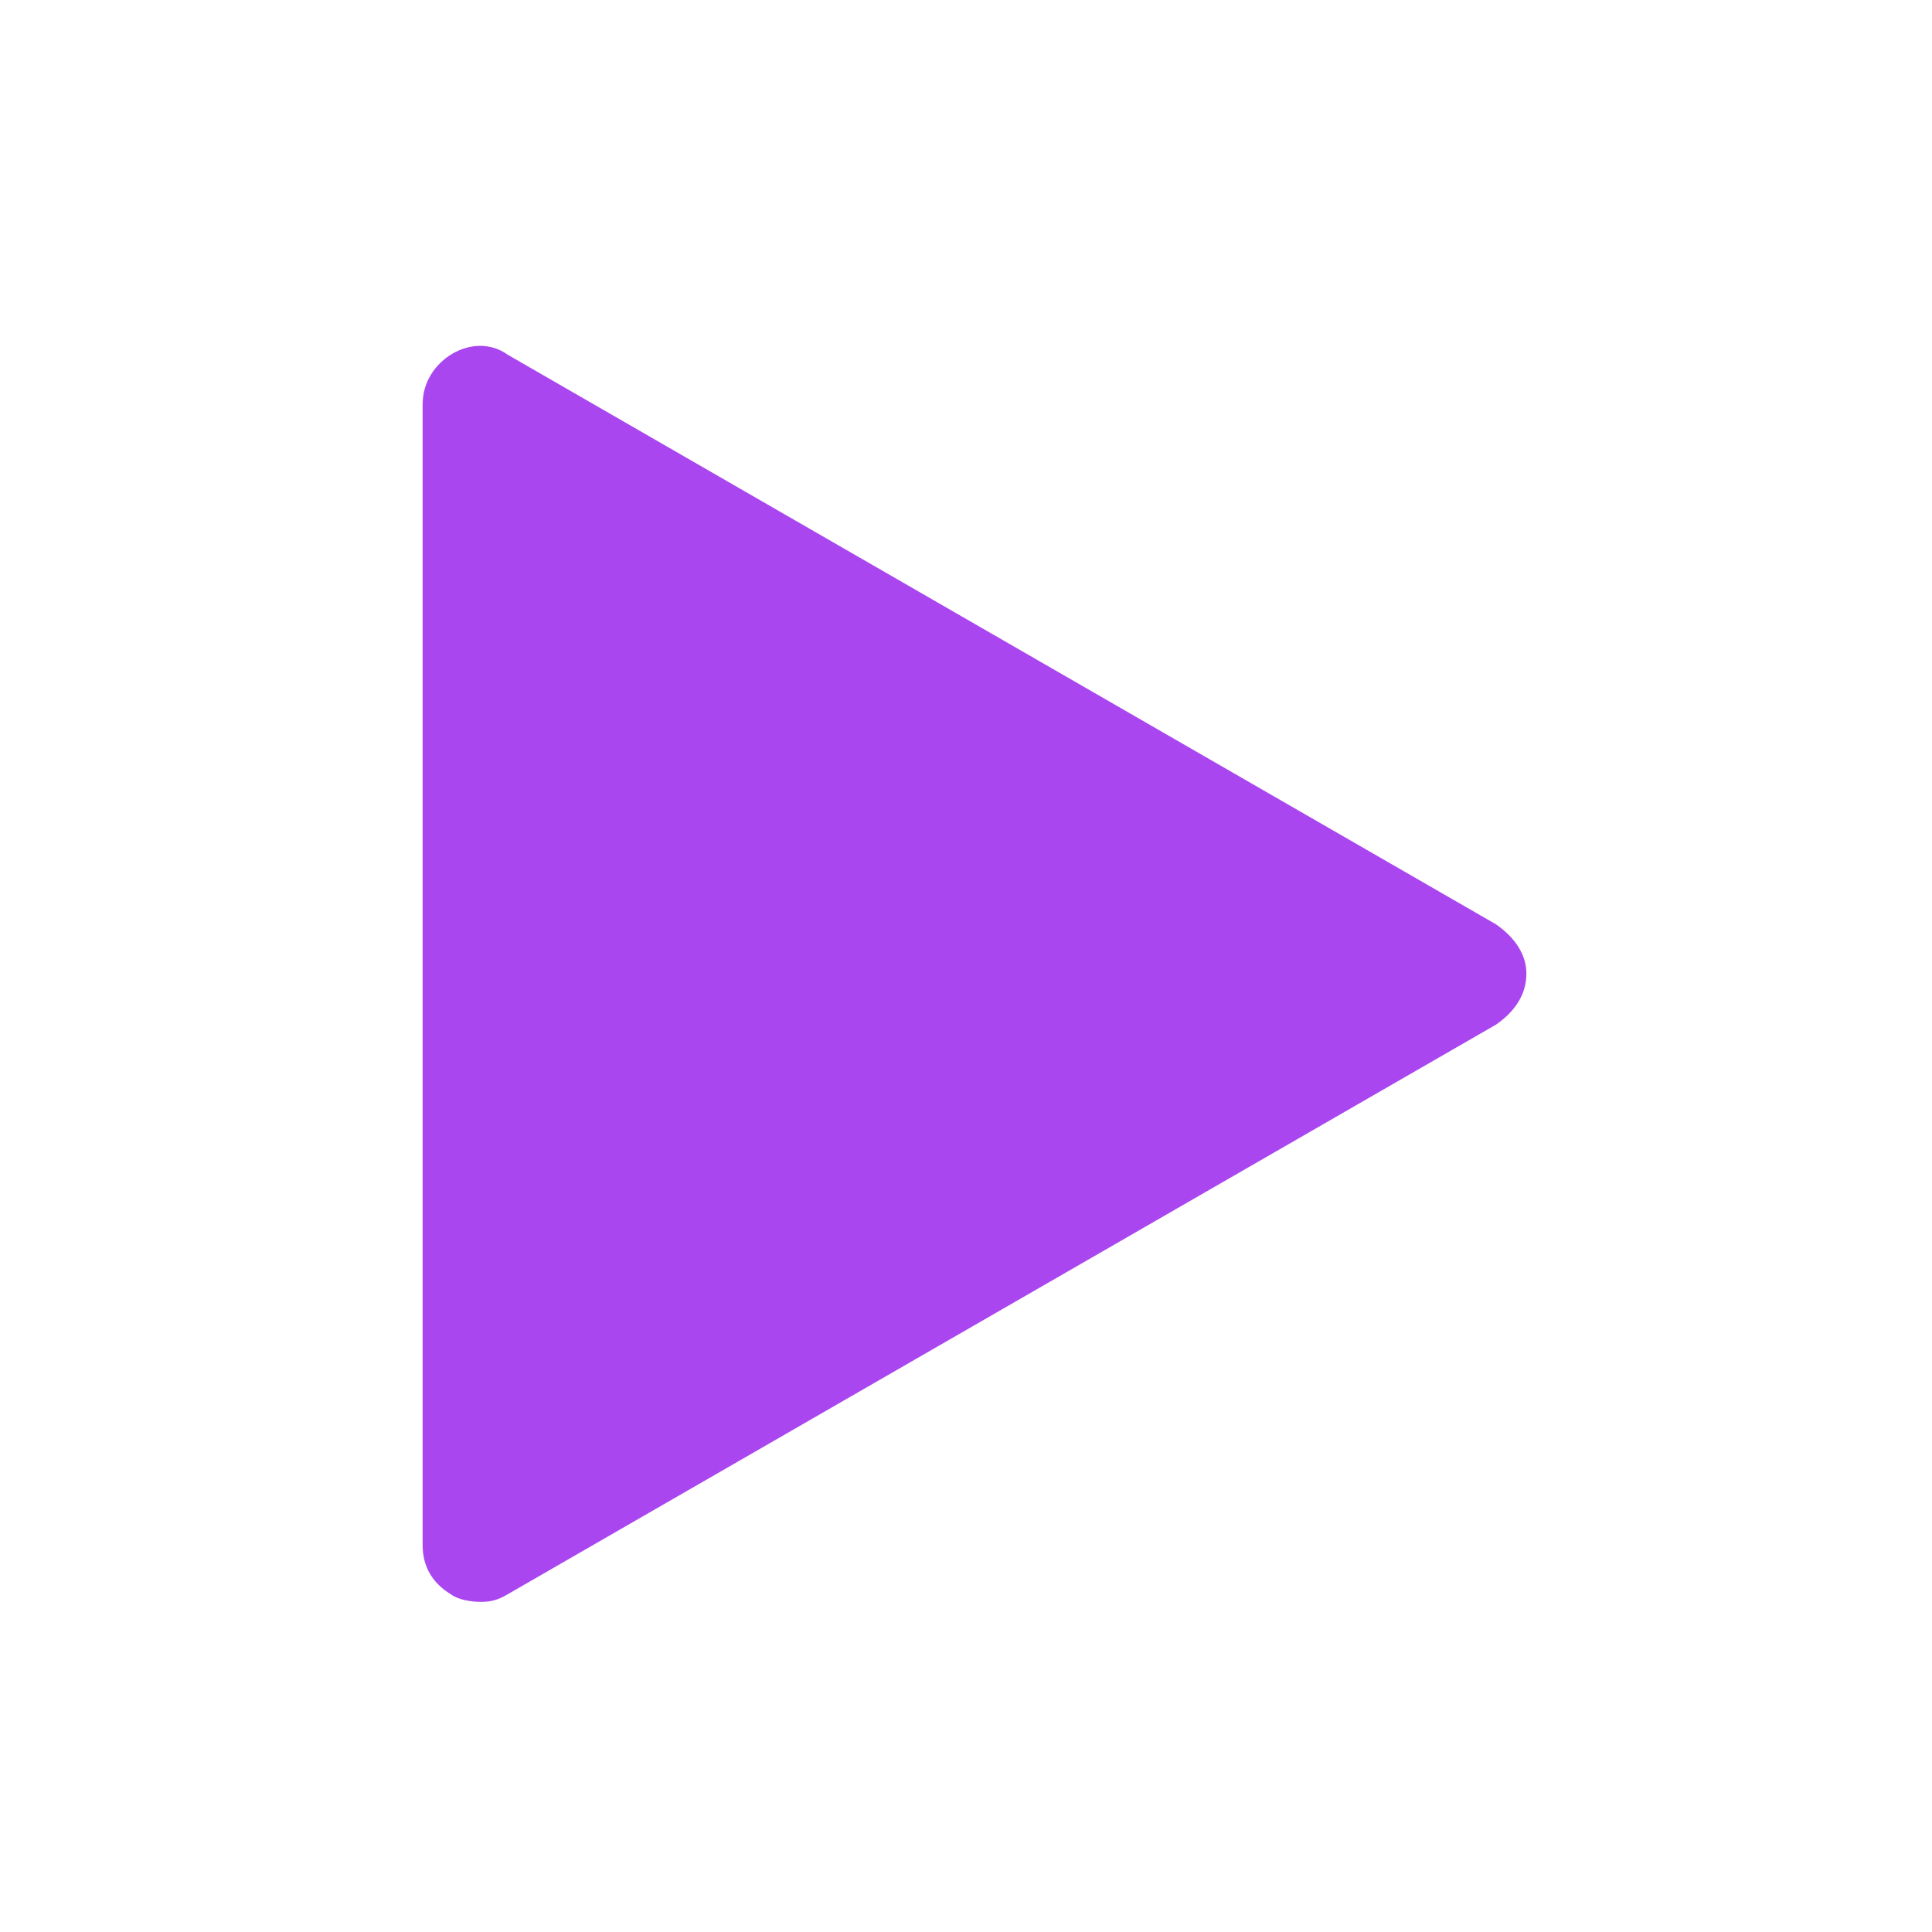 <?xml version="1.0" encoding="utf-8"?>
<!-- Uploaded to: SVG Repo, www.svgrepo.com, Generator: SVG Repo Mixer Tools -->
<svg fill="#AA46EF" width="800px" height="800px" viewBox="-7 0 32 32" version="1.1" xmlns="http://www.w3.org/2000/svg">
<title>play</title>
<path d="M0 6.688v18.906c0 0.344 0.156 0.625 0.469 0.813 0.125 0.094 0.344 0.125 0.5 0.125s0.281-0.031 0.438-0.125l16.375-9.438c0.313-0.219 0.5-0.5 0.5-0.844 0-0.313-0.188-0.594-0.5-0.813l-16.375-9.438c-0.563-0.406-1.406 0.094-1.406 0.813z"></path>
</svg>